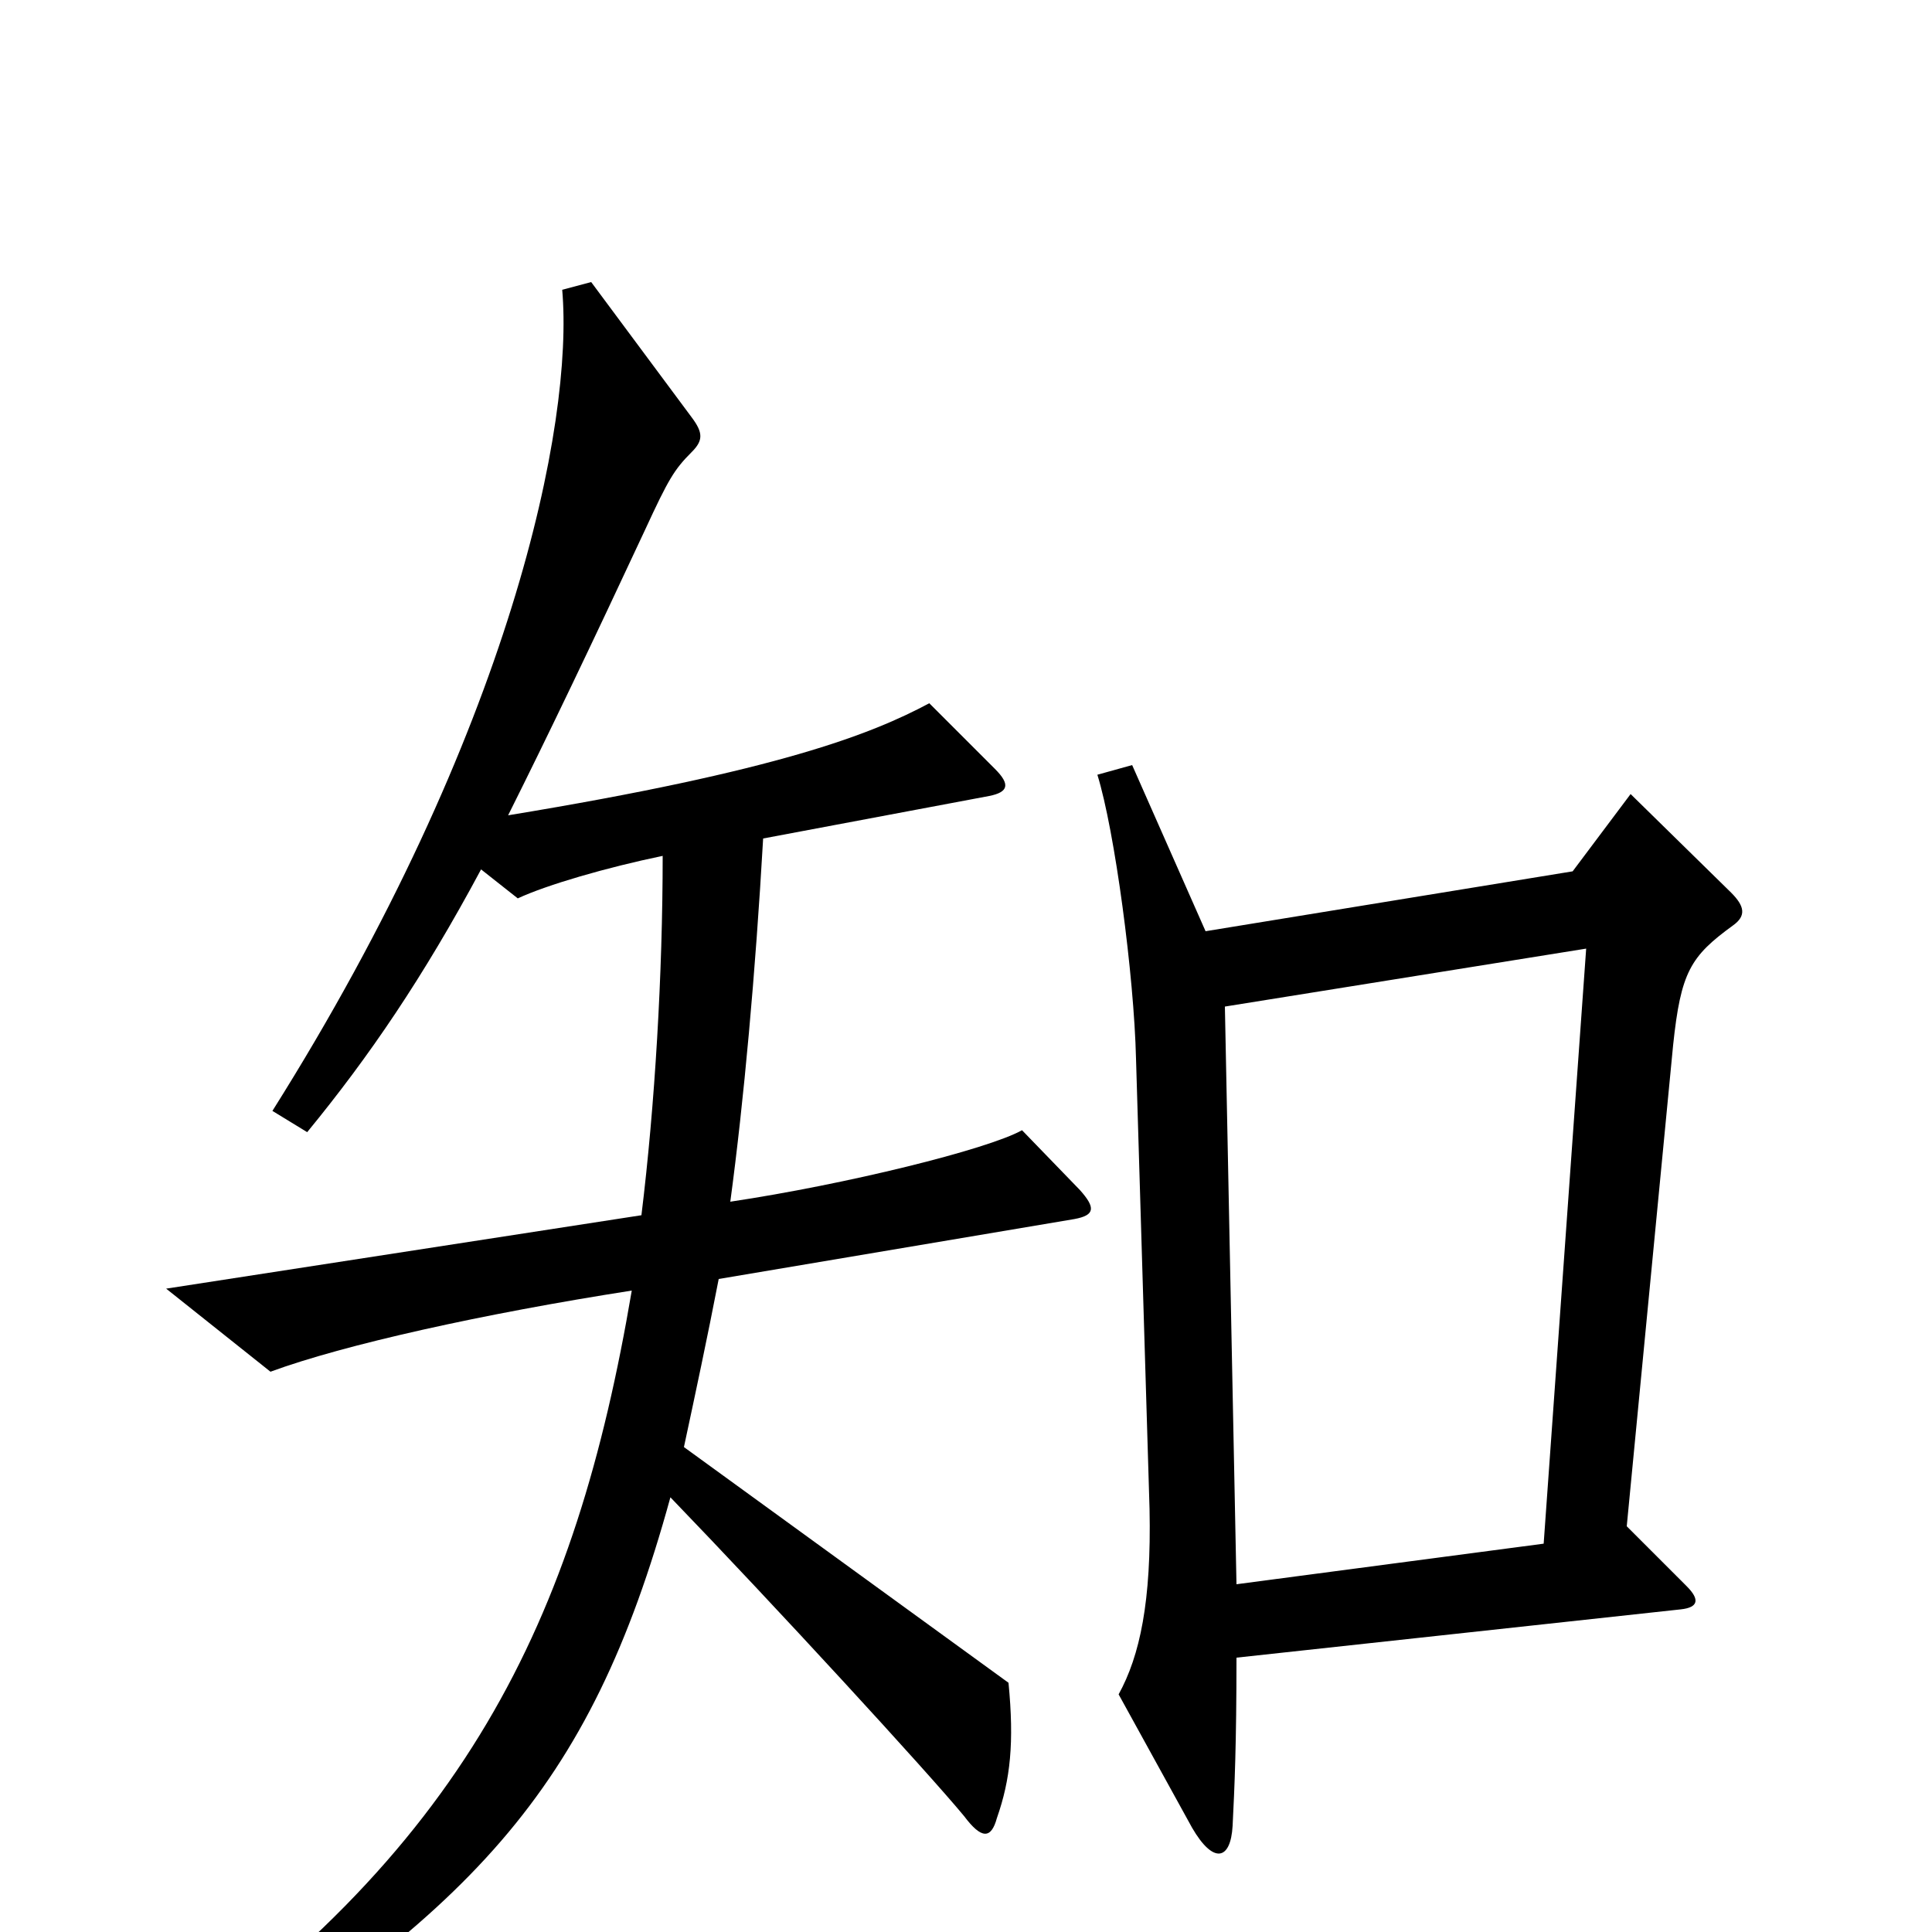 <svg xmlns="http://www.w3.org/2000/svg" viewBox="0 -1000 1000 1000">
	<path fill="#000000" d="M559 -384L529 -415C511 -405 438 -387 378 -378C385 -430 391 -496 395 -566L512 -588C522 -590 523 -594 515 -602L481 -636C451 -620 403 -601 263 -578C284 -620 306 -666 334 -726C346 -752 349 -757 358 -766C364 -772 364 -776 358 -784L306 -854L291 -850C297 -781 265 -622 141 -425L159 -414C191 -453 219 -494 249 -550L268 -535C283 -542 314 -551 343 -557C343 -496 339 -428 332 -371L86 -333L140 -290C178 -304 250 -320 327 -332C298 -161 241 -41 71 75L81 91C244 -9 305 -72 347 -225C401 -169 480 -83 499 -60C508 -48 513 -48 516 -59C523 -79 525 -98 522 -129L354 -251C360 -279 366 -307 372 -338L556 -369C567 -371 567 -375 559 -384ZM897 -521C904 -526 903 -531 896 -538L844 -589L814 -549L624 -518L586 -604L568 -599C577 -570 587 -495 588 -452L595 -219C596 -171 590 -143 579 -123L617 -54C628 -35 637 -37 638 -55C639 -75 640 -97 640 -142L870 -167C879 -168 880 -172 873 -179L842 -210L866 -459C870 -497 875 -505 897 -521ZM821 -509L799 -201L640 -180L634 -479Z"/>
</svg>